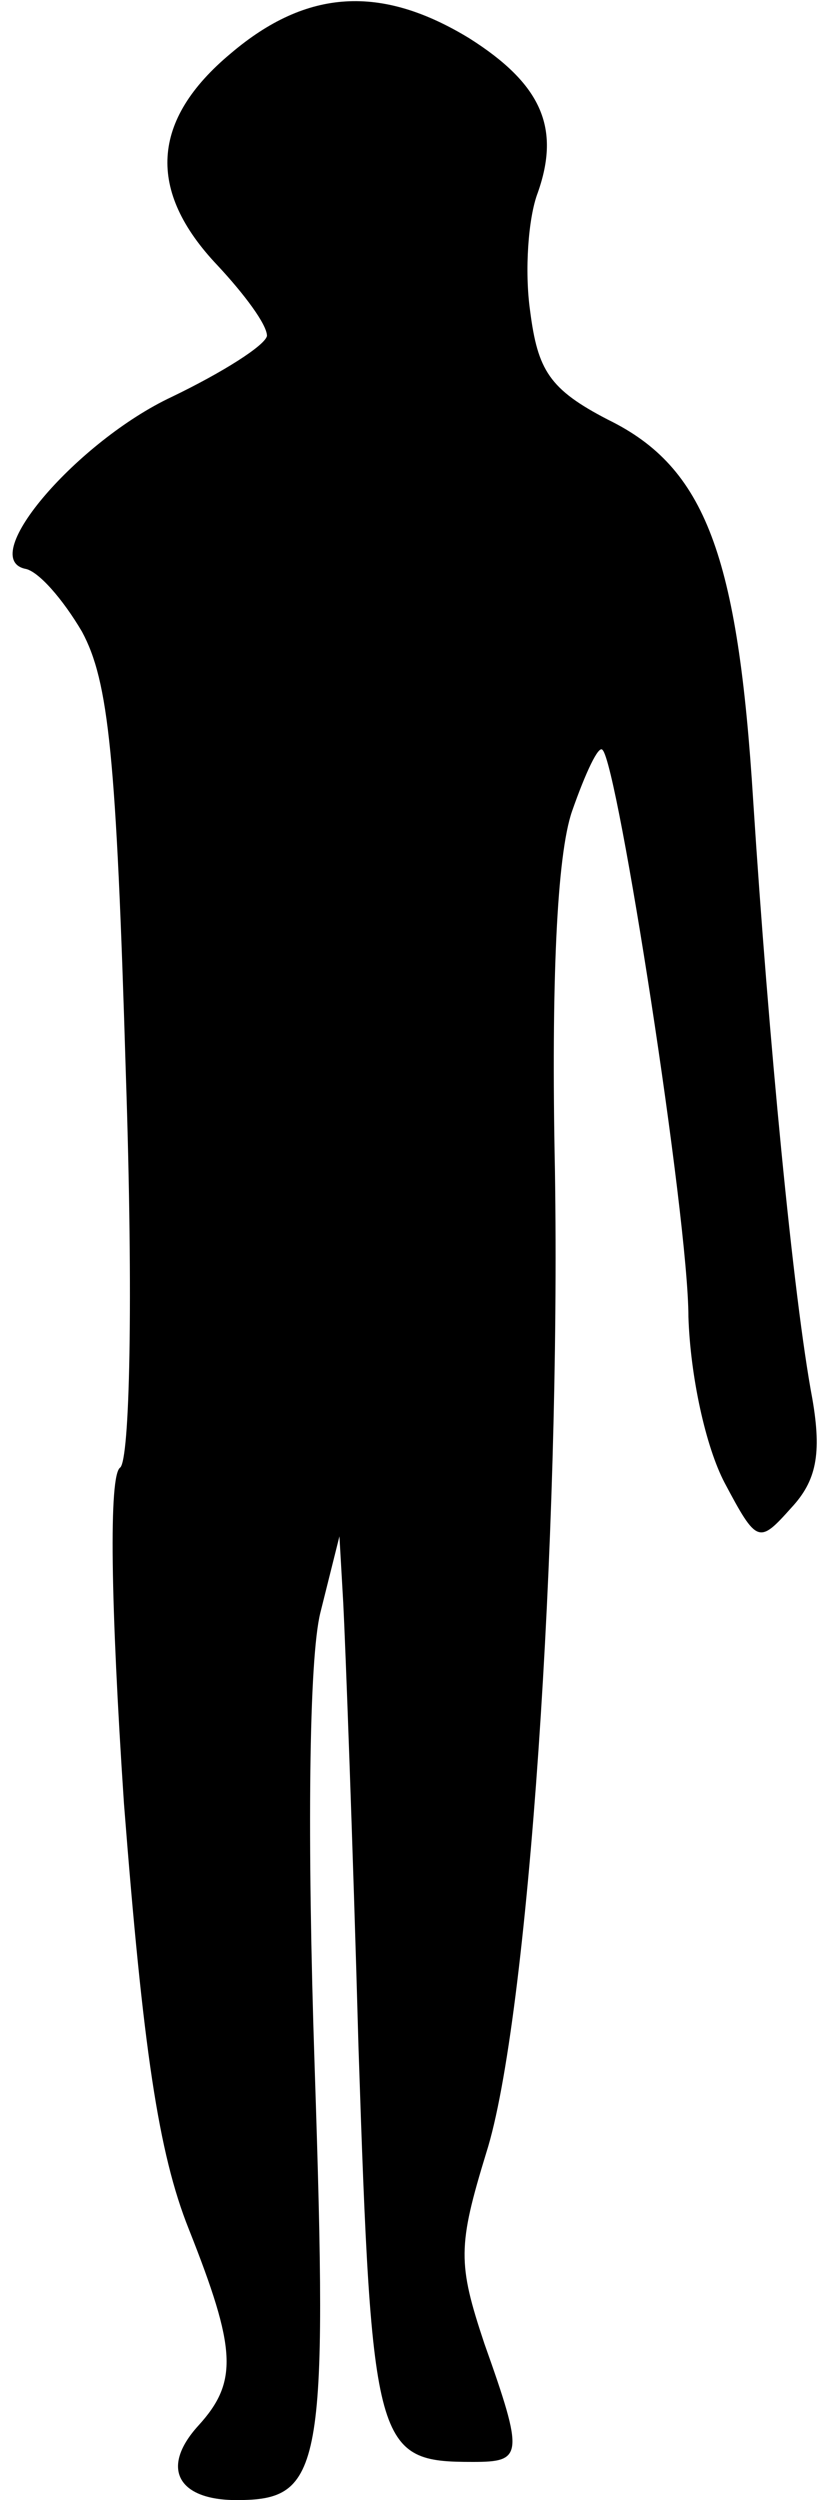 <?xml version="1.0" standalone="no"?>
<!DOCTYPE svg PUBLIC "-//W3C//DTD SVG 20010904//EN"
 "http://www.w3.org/TR/2001/REC-SVG-20010904/DTD/svg10.dtd">
<svg version="1.0" xmlns="http://www.w3.org/2000/svg"
 width="43pt" height="131pt" viewBox="0 0 43 131"
 preserveAspectRatio="xMidYMid meet">
<g transform="translate(0,131) scale(0.1,-0.1)"
fill="#000000" stroke="none">
<path fill="#000000" stroke="none" d="M121 1282 c-42 -35 -44 -72 -7 -111 14
-15 26 -31 26 -37 -1 -5 -23 -19 -50 -32 -49 -23 -102 -84 -77 -90 7 -1 20
-16 30 -33 14 -26 18 -65 23 -232 4 -120 2 -202 -3 -206 -6 -4 -5 -71 2 -176
10 -128 18 -183 34 -223 25 -63 26 -80 5 -103 -20 -22 -11 -39 20 -39 45 0 48
15 41 227 -4 120 -3 214 3 238 l10 40 2 -35 c1 -19 5 -124 8 -233 7 -211 9
-217 60 -217 26 0 27 3 6 62 -14 42 -14 51 1 100 22 69 39 322 36 515 -2 98 1
165 9 188 7 20 14 35 16 32 8 -8 45 -245 45 -297 1 -31 9 -68 19 -87 17 -32
18 -32 35 -13 13 14 16 28 11 57 -10 53 -23 189 -31 313 -8 129 -25 175 -76
200 -31 16 -37 26 -41 57 -3 21 -1 49 4 62 12 34 2 57 -36 81 -46 28 -85 26
-125 -8z"/>
</g>
</svg>
